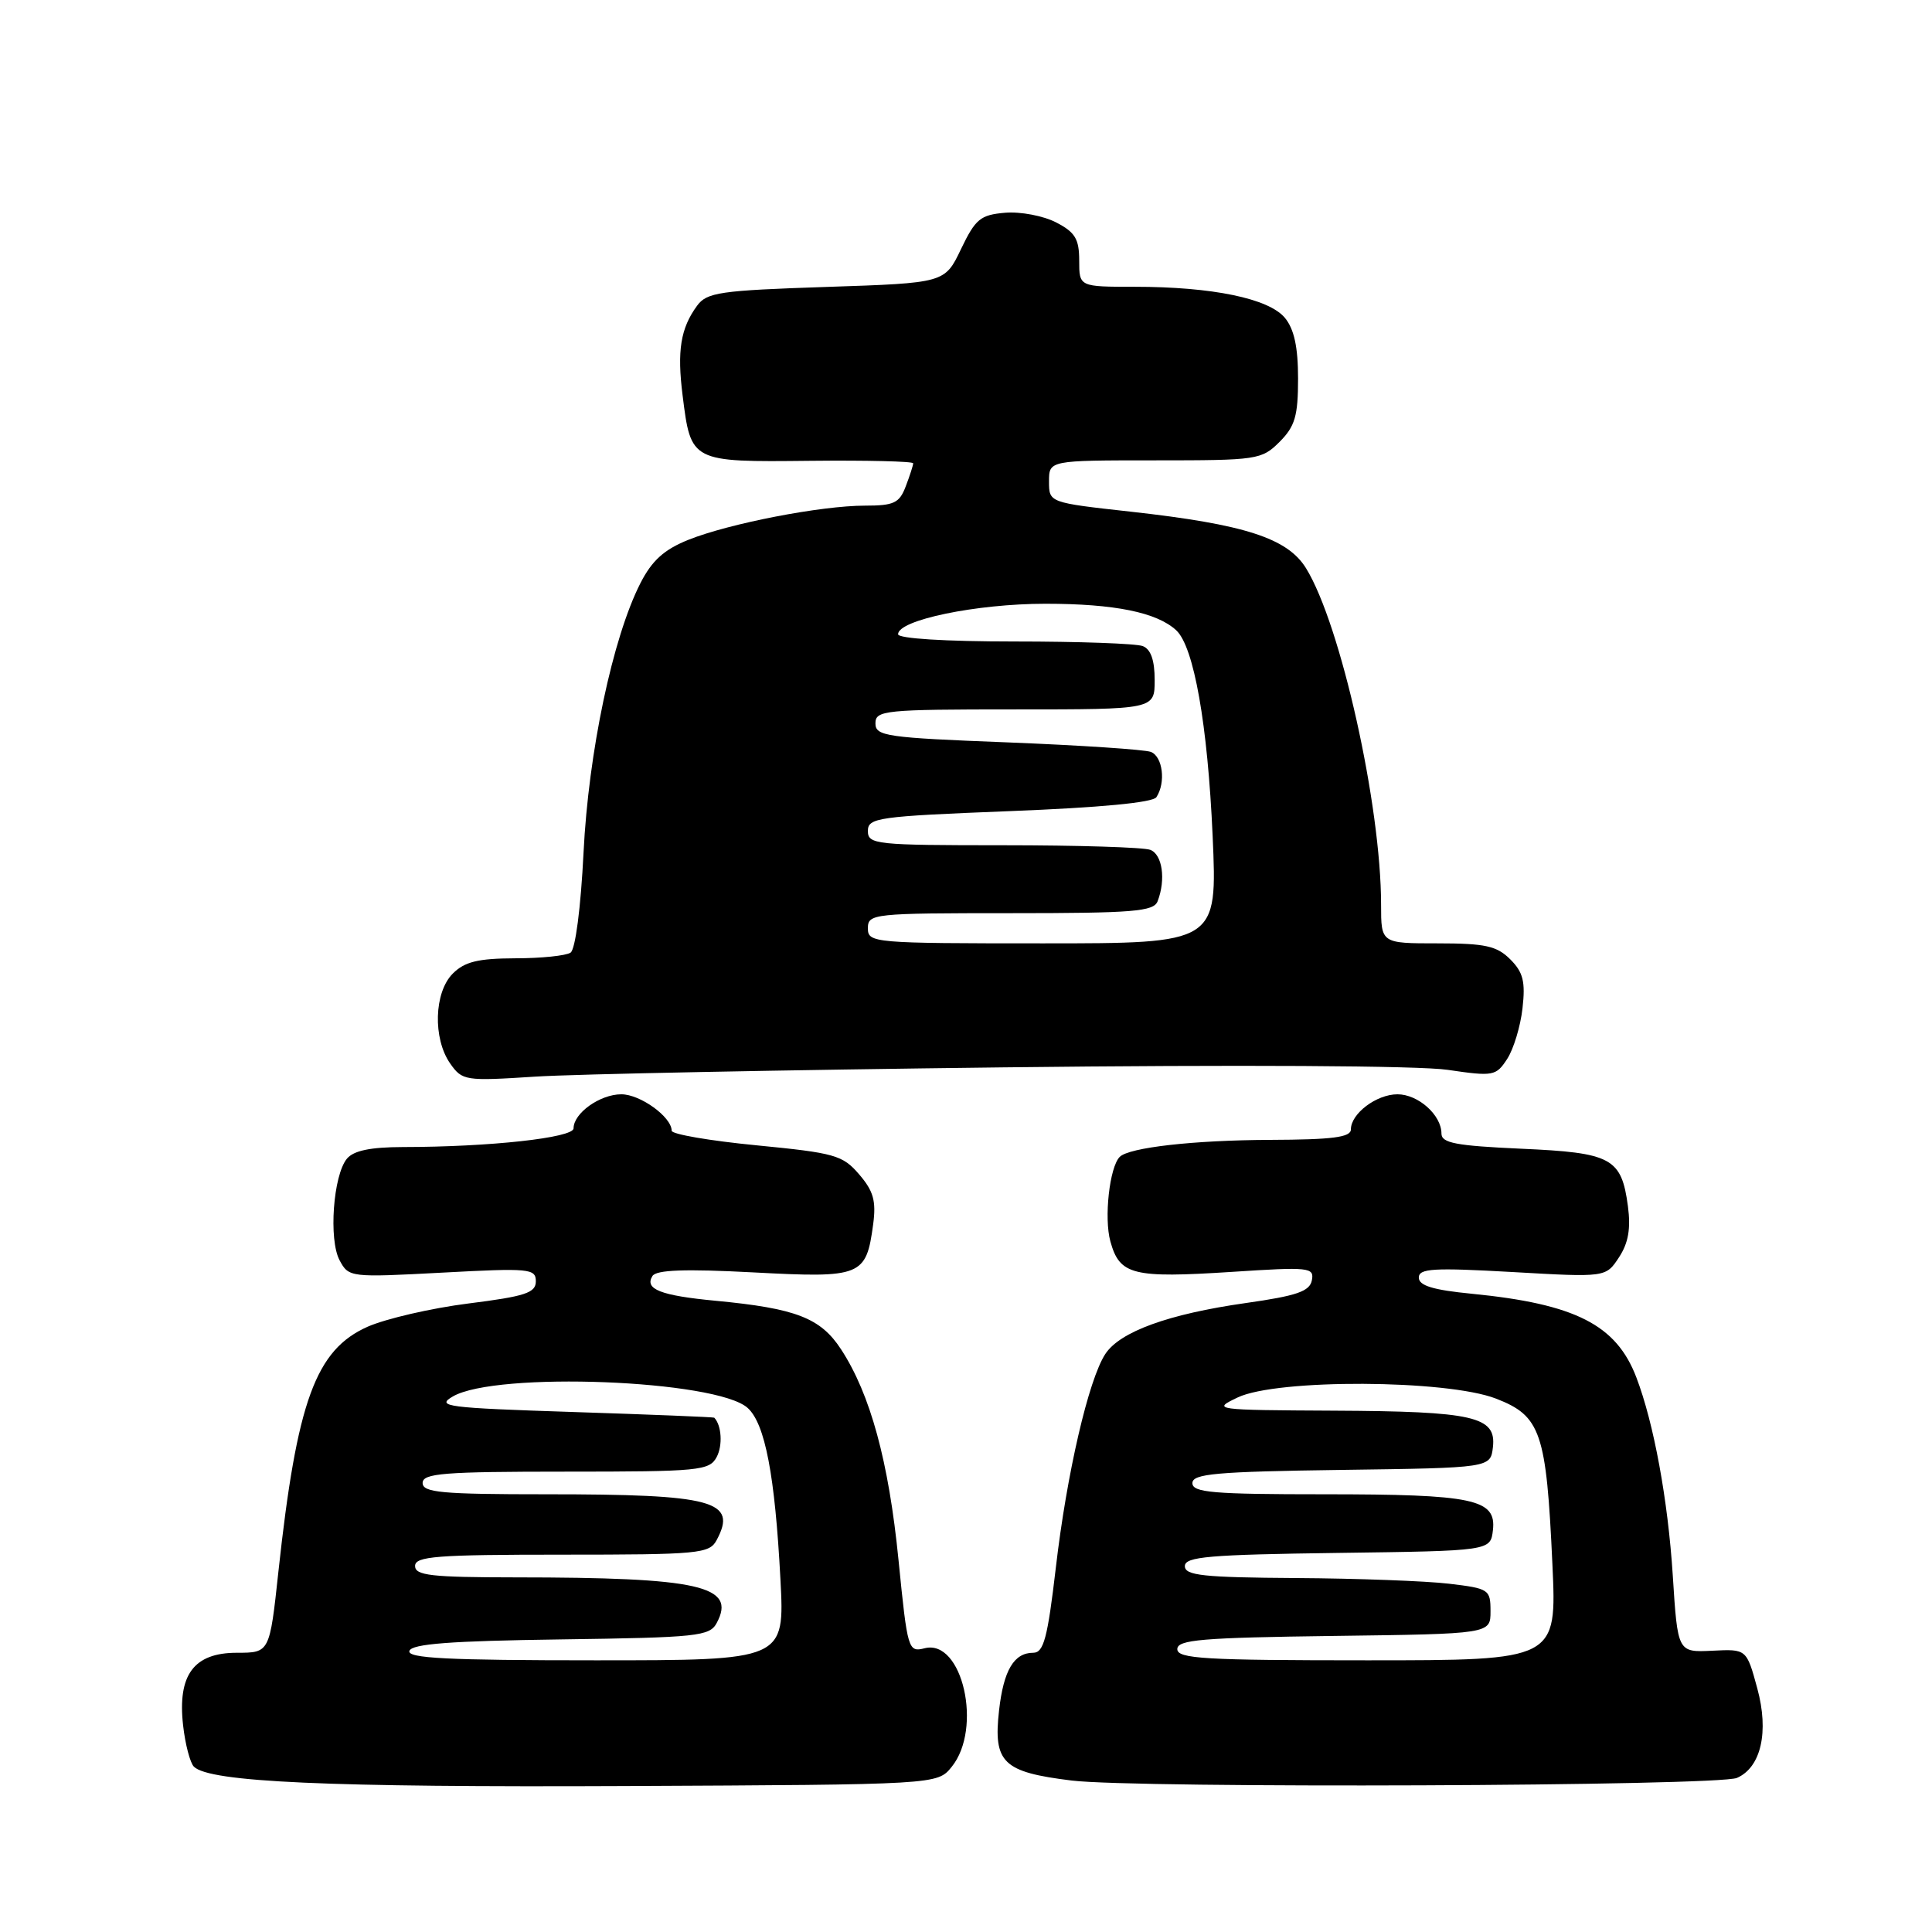 <?xml version="1.0" encoding="UTF-8" standalone="no"?>
<!DOCTYPE svg PUBLIC "-//W3C//DTD SVG 1.1//EN" "http://www.w3.org/Graphics/SVG/1.1/DTD/svg11.dtd" >
<svg xmlns="http://www.w3.org/2000/svg" xmlns:xlink="http://www.w3.org/1999/xlink" version="1.1" viewBox="0 0 256 256">
 <g >
 <path fill="currentColor"
d=" M 126.10 234.12 C 130.23 229.03 127.53 217.15 122.53 218.40 C 120.34 218.95 120.25 218.66 119.06 206.73 C 117.76 193.64 115.33 184.75 111.45 178.80 C 108.73 174.63 105.48 173.37 94.84 172.36 C 87.53 171.67 85.37 170.82 86.45 169.08 C 86.96 168.26 90.75 168.12 99.84 168.60 C 114.18 169.36 114.77 169.12 115.70 162.22 C 116.11 159.14 115.74 157.81 113.84 155.61 C 111.66 153.06 110.61 152.77 100.24 151.76 C 94.06 151.16 89.00 150.29 89.00 149.83 C 89.00 148.01 84.85 145.00 82.33 145.00 C 79.50 145.00 76.00 147.50 76.00 149.51 C 76.00 150.76 64.91 151.98 53.37 151.99 C 49.09 152.00 46.86 152.46 45.97 153.53 C 44.15 155.73 43.53 164.26 45.00 167.00 C 46.21 169.26 46.41 169.28 58.61 168.63 C 70.15 168.01 71.00 168.09 71.00 169.78 C 71.00 171.31 69.61 171.77 62.06 172.72 C 57.14 173.34 51.15 174.73 48.73 175.79 C 41.82 178.85 39.34 185.65 36.89 208.25 C 35.73 219.00 35.73 219.00 31.39 219.00 C 25.68 219.00 23.51 221.93 24.26 228.61 C 24.54 231.12 25.19 233.59 25.69 234.09 C 27.74 236.14 43.48 236.84 82.85 236.66 C 124.20 236.47 124.20 236.47 126.10 234.12 Z  M 230.16 235.58 C 233.35 234.18 234.42 229.48 232.85 223.72 C 231.43 218.50 231.43 218.50 226.87 218.73 C 222.30 218.95 222.30 218.95 221.65 208.73 C 221.01 198.76 219.14 188.56 216.82 182.50 C 214.16 175.54 208.74 172.78 195.03 171.43 C 189.88 170.93 188.00 170.35 188.00 169.29 C 188.00 168.07 189.92 167.96 200.39 168.55 C 212.78 169.26 212.78 169.26 214.52 166.61 C 215.77 164.71 216.10 162.80 215.71 159.84 C 214.85 153.43 213.56 152.74 201.55 152.21 C 192.92 151.82 191.00 151.46 191.00 150.20 C 191.00 147.75 187.92 145.00 185.17 145.00 C 182.39 145.00 179.00 147.56 179.00 149.65 C 179.00 150.70 176.57 151.01 168.25 151.04 C 158.15 151.08 149.62 152.05 148.37 153.29 C 147.02 154.65 146.27 161.39 147.13 164.49 C 148.36 168.95 150.07 169.38 163.25 168.53 C 173.49 167.86 174.16 167.93 173.83 169.64 C 173.55 171.11 171.85 171.70 165.07 172.66 C 154.85 174.11 148.40 176.45 146.46 179.41 C 144.24 182.80 141.35 195.26 139.90 207.75 C 138.81 217.06 138.29 219.00 136.91 219.00 C 134.36 219.00 132.98 221.31 132.38 226.64 C 131.60 233.57 132.89 234.81 142.00 235.93 C 150.58 236.99 227.65 236.68 230.16 235.58 Z  M 133.00 141.43 C 163.91 141.07 188.10 141.20 191.83 141.76 C 197.87 142.65 198.23 142.58 199.70 140.33 C 200.55 139.03 201.47 136.01 201.74 133.60 C 202.14 130.07 201.83 128.83 200.12 127.12 C 198.34 125.34 196.80 125.00 190.50 125.00 C 183.00 125.00 183.00 125.00 183.00 119.88 C 183.00 106.72 177.66 82.77 173.06 75.30 C 170.60 71.31 164.95 69.48 149.83 67.80 C 139.00 66.60 139.00 66.60 139.00 63.80 C 139.00 61.00 139.00 61.00 153.05 61.00 C 166.62 61.00 167.17 60.92 169.55 58.55 C 171.60 56.49 172.00 55.12 172.00 50.16 C 172.00 45.97 171.48 43.60 170.25 42.11 C 168.12 39.55 160.64 38.00 150.36 38.00 C 143.00 38.00 143.00 38.00 143.00 34.53 C 143.00 31.66 142.46 30.77 139.94 29.47 C 138.26 28.60 135.22 28.02 133.19 28.19 C 129.91 28.47 129.26 29.00 127.34 33.00 C 125.19 37.50 125.19 37.50 109.50 38.02 C 95.36 38.49 93.66 38.74 92.36 40.52 C 90.18 43.50 89.70 46.47 90.45 52.41 C 91.55 61.23 91.55 61.23 107.31 61.06 C 114.84 60.98 121.00 61.13 121.00 61.39 C 121.00 61.65 120.56 63.02 120.02 64.43 C 119.18 66.66 118.46 67.00 114.61 67.00 C 108.81 67.00 96.63 69.36 91.21 71.53 C 88.00 72.82 86.39 74.27 84.86 77.27 C 81.18 84.49 77.98 99.65 77.32 113.00 C 76.96 120.28 76.24 125.81 75.60 126.23 C 74.99 126.64 71.69 126.98 68.25 126.98 C 63.35 127.00 61.57 127.43 60.00 129.00 C 57.51 131.49 57.34 137.61 59.65 140.92 C 61.26 143.20 61.62 143.26 70.90 142.66 C 76.18 142.32 104.12 141.77 133.00 141.43 Z  M 54.25 218.75 C 54.56 217.82 59.68 217.43 74.31 217.23 C 92.45 216.98 94.03 216.81 94.97 215.05 C 97.61 210.12 92.73 209.02 68.25 209.01 C 57.14 209.00 55.00 208.76 55.00 207.50 C 55.00 206.22 57.83 206.00 74.46 206.00 C 92.66 206.00 94.00 205.87 94.96 204.07 C 97.75 198.86 94.56 198.00 72.38 198.00 C 58.49 198.00 56.00 197.77 56.00 196.50 C 56.00 195.22 58.77 195.00 74.96 195.00 C 92.67 195.00 94.00 194.87 94.96 193.07 C 95.78 191.54 95.62 188.86 94.64 187.85 C 94.56 187.77 86.17 187.43 76.00 187.10 C 59.14 186.55 57.72 186.37 60.00 185.04 C 65.71 181.70 94.96 182.84 99.07 186.56 C 101.38 188.65 102.69 195.51 103.41 209.25 C 103.98 220.00 103.98 220.00 78.91 220.00 C 59.29 220.00 53.92 219.73 54.25 218.75 Z  M 156.00 218.52 C 156.00 217.27 159.22 217.00 176.75 216.77 C 197.50 216.50 197.50 216.50 197.50 213.50 C 197.50 210.61 197.30 210.48 192.00 209.85 C 188.97 209.49 179.86 209.15 171.75 209.10 C 159.44 209.02 157.00 208.76 157.00 207.52 C 157.00 206.27 160.16 206.00 177.25 205.77 C 197.50 205.50 197.50 205.50 197.82 202.75 C 198.29 198.64 195.28 198.00 175.43 198.00 C 160.71 198.00 158.00 197.77 158.00 196.52 C 158.00 195.28 161.11 195.00 177.75 194.77 C 197.50 194.50 197.50 194.50 197.82 191.75 C 198.28 187.69 195.31 187.01 176.68 186.92 C 160.81 186.84 160.57 186.80 164.00 185.17 C 169.19 182.69 191.67 182.79 198.22 185.32 C 204.17 187.62 204.90 189.77 205.70 207.25 C 206.29 220.00 206.29 220.00 181.14 220.00 C 159.61 220.00 156.00 219.79 156.00 218.52 Z  M 115.00 123.00 C 115.00 121.07 115.67 121.00 133.89 121.00 C 150.20 121.00 152.87 120.78 153.39 119.42 C 154.50 116.54 154.02 113.22 152.42 112.61 C 151.55 112.27 142.77 112.00 132.92 112.00 C 116.01 112.00 115.00 111.89 115.00 110.11 C 115.00 108.35 116.28 108.17 133.75 107.48 C 145.79 107.01 152.76 106.35 153.23 105.63 C 154.50 103.69 154.07 100.24 152.49 99.63 C 151.66 99.32 143.11 98.75 133.49 98.37 C 117.40 97.75 116.00 97.54 116.00 95.85 C 116.00 94.12 117.18 94.00 134.50 94.00 C 153.00 94.00 153.00 94.00 153.00 90.11 C 153.00 87.48 152.49 86.02 151.42 85.61 C 150.55 85.27 142.90 85.00 134.42 85.00 C 125.22 85.00 119.00 84.61 119.00 84.04 C 119.00 82.15 129.38 80.00 138.53 80.00 C 147.68 80.00 153.29 81.14 155.86 83.52 C 158.20 85.70 160.02 95.99 160.68 110.75 C 161.31 125.00 161.31 125.00 138.15 125.00 C 115.67 125.00 115.00 124.94 115.00 123.00 Z "/>
</g>
</svg>